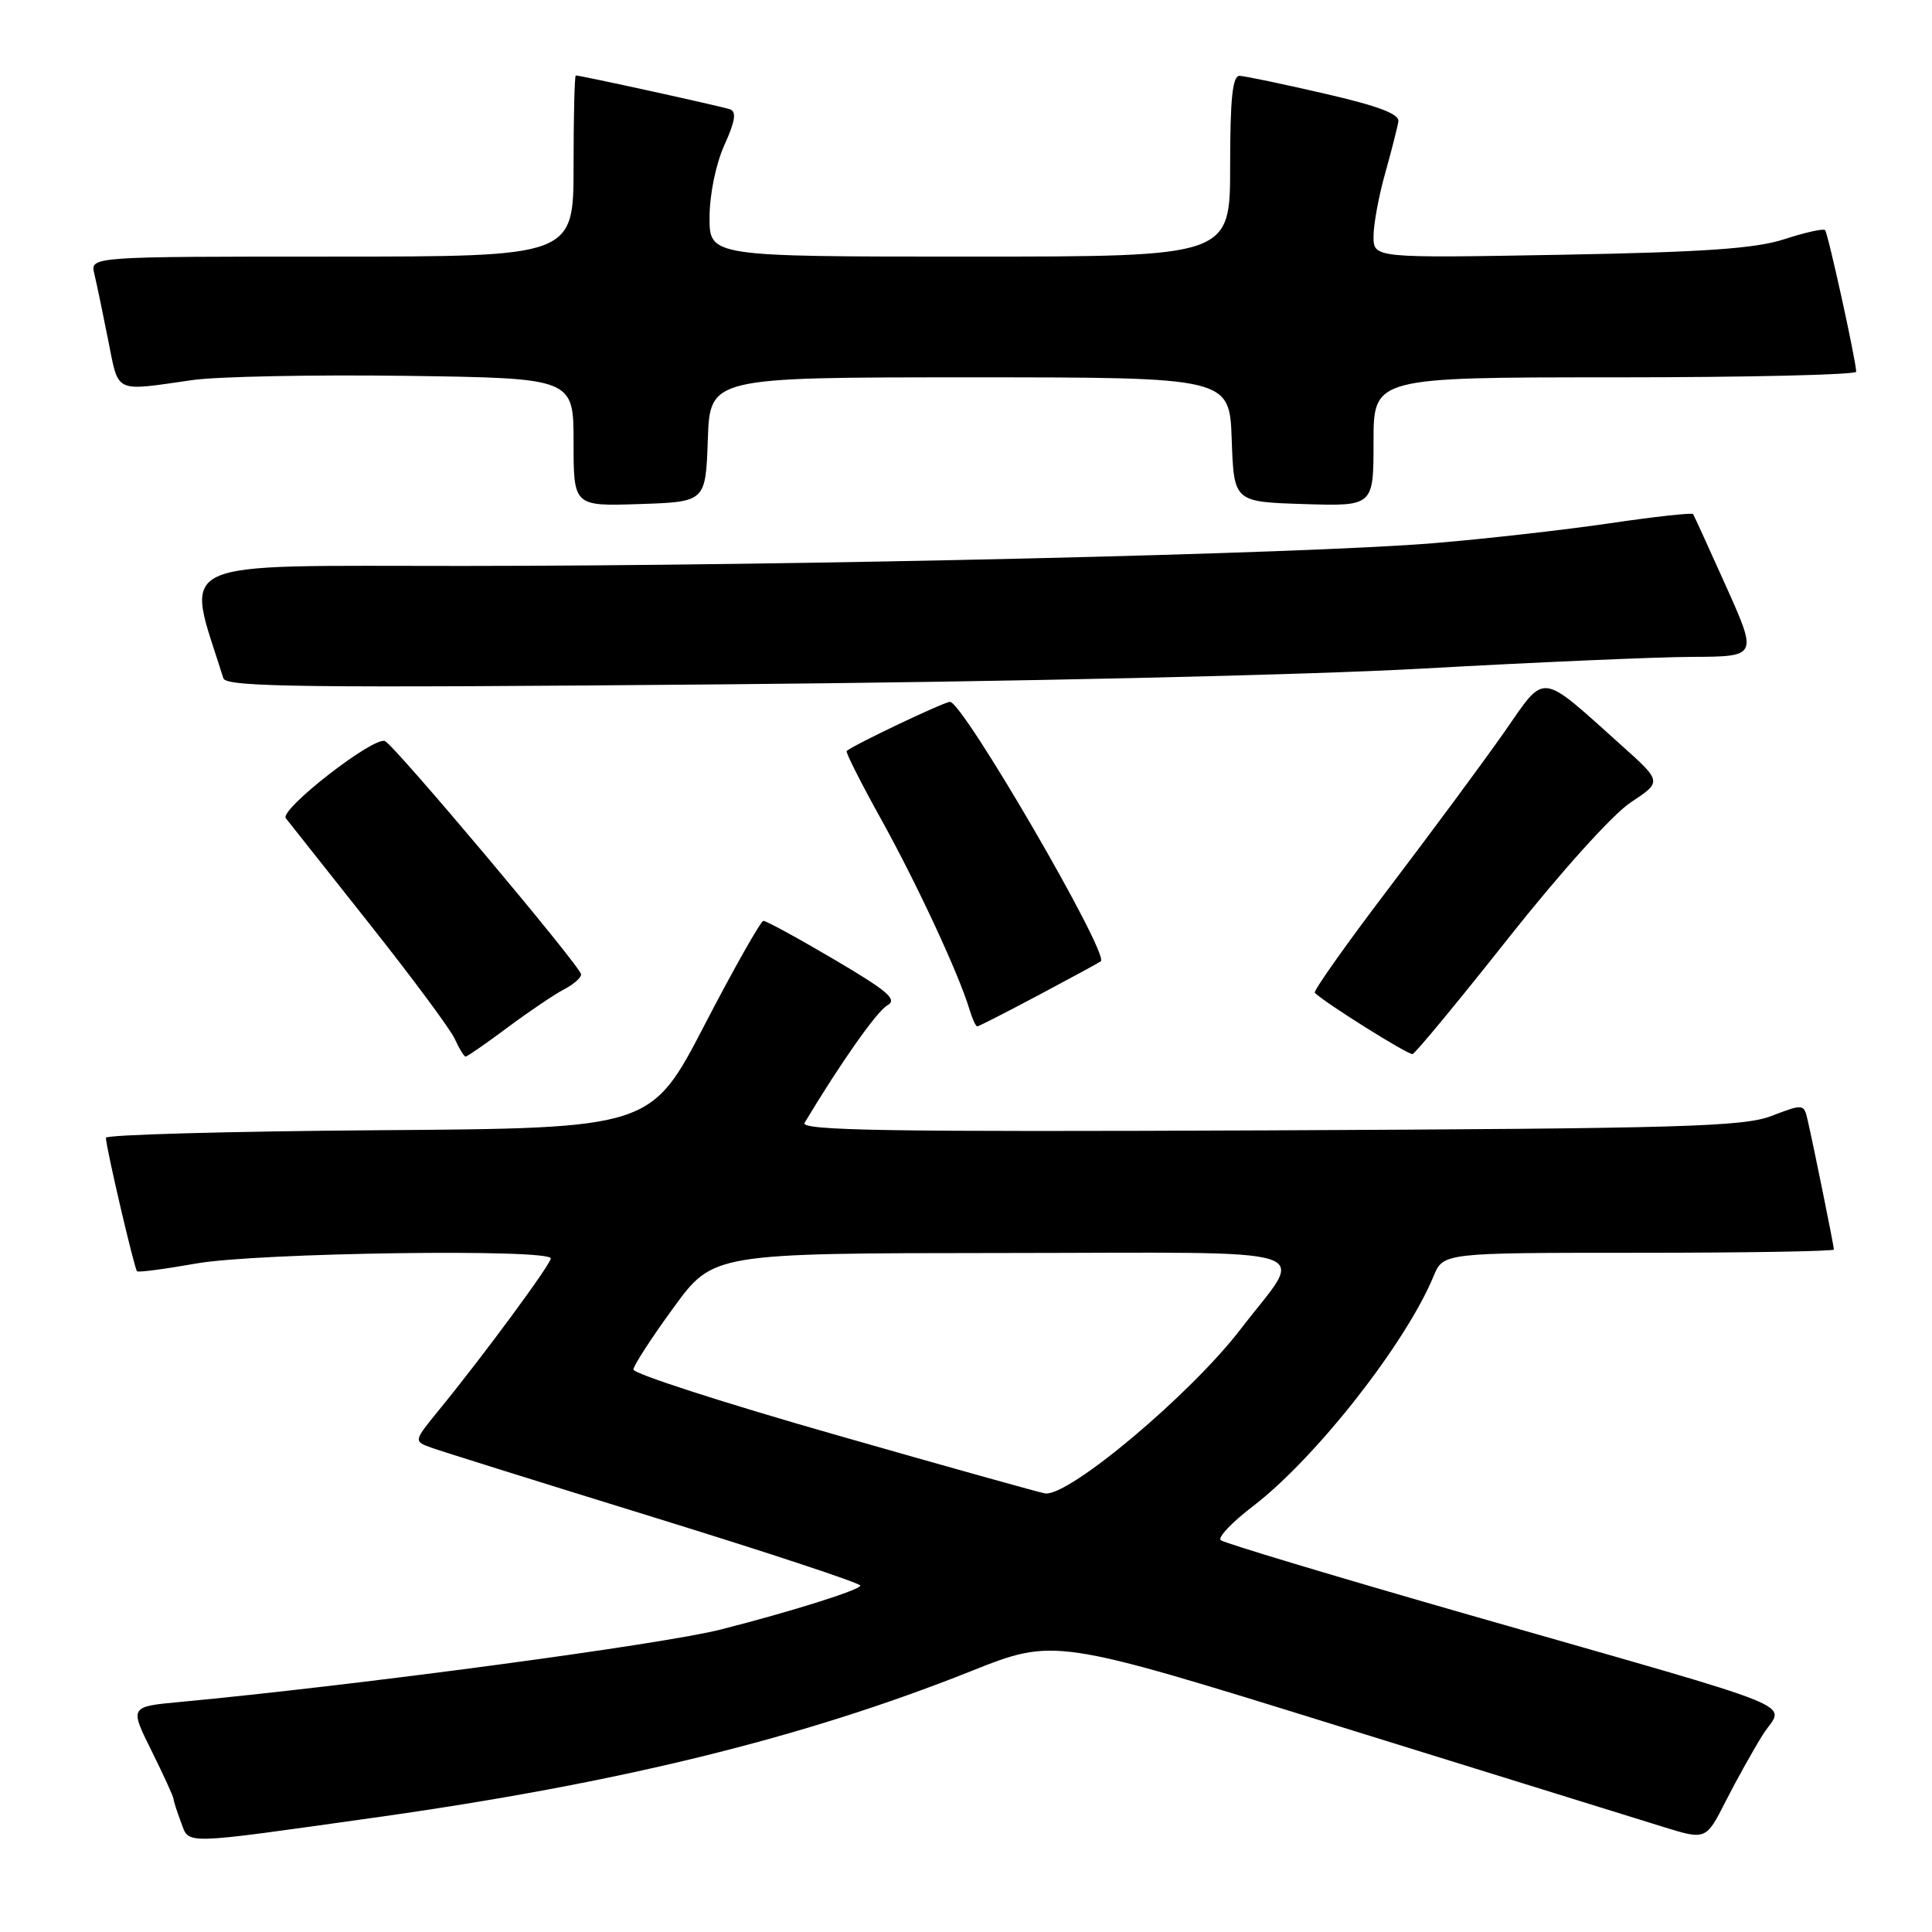 <?xml version="1.0" encoding="UTF-8" standalone="no"?>
<!DOCTYPE svg PUBLIC "-//W3C//DTD SVG 1.1//EN" "http://www.w3.org/Graphics/SVG/1.1/DTD/svg11.dtd" >
<svg xmlns="http://www.w3.org/2000/svg" xmlns:xlink="http://www.w3.org/1999/xlink" version="1.1" viewBox="0 0 256 256">
 <g >
 <path fill="currentColor"
d=" M 49.50 240.86 C 81.93 236.31 106.34 230.32 128.61 221.46 C 139.72 217.03 139.72 217.03 177.11 228.64 C 197.67 235.03 217.10 241.06 220.28 242.04 C 226.05 243.83 226.05 243.83 228.66 238.68 C 230.10 235.85 232.32 231.87 233.60 229.83 C 236.39 225.43 240.59 227.14 194.50 213.93 C 176.90 208.88 162.16 204.45 161.75 204.08 C 161.34 203.71 163.25 201.70 165.99 199.61 C 174.29 193.27 186.25 178.06 189.96 169.09 C 191.24 166.00 191.24 166.00 217.12 166.00 C 231.35 166.00 243.00 165.80 243.00 165.57 C 243.00 165.09 240.30 151.78 239.51 148.36 C 239.03 146.27 238.93 146.26 234.76 147.86 C 231.01 149.30 223.04 149.53 168.17 149.78 C 117.76 150.00 105.99 149.81 106.61 148.78 C 111.39 140.82 116.20 133.99 117.57 133.22 C 118.96 132.44 117.67 131.34 110.54 127.14 C 105.74 124.31 101.52 122.01 101.16 122.02 C 100.80 122.04 97.30 128.22 93.38 135.77 C 86.26 149.50 86.26 149.50 50.13 149.76 C 30.26 149.91 14.01 150.36 14.03 150.76 C 14.07 152.14 17.81 168.15 18.16 168.45 C 18.35 168.62 21.88 168.15 26.00 167.42 C 34.01 165.99 73.01 165.44 72.98 166.75 C 72.96 167.55 64.02 179.68 58.25 186.73 C 54.79 190.97 54.79 190.97 57.14 191.82 C 58.44 192.29 71.76 196.46 86.75 201.09 C 101.74 205.72 114.00 209.77 114.00 210.10 C 114.00 210.66 104.89 213.53 95.50 215.92 C 87.70 217.91 47.16 223.33 23.84 225.52 C 17.17 226.14 17.17 226.14 20.09 232.01 C 21.69 235.24 23.00 238.11 23.00 238.38 C 23.00 238.65 23.45 240.04 23.99 241.47 C 25.12 244.44 23.72 244.48 49.50 240.86 Z  M 67.29 136.12 C 70.16 133.99 73.51 131.73 74.75 131.09 C 75.99 130.45 77.00 129.56 77.00 129.11 C 77.00 128.14 52.19 98.63 51.00 98.19 C 49.42 97.61 37.00 107.29 37.87 108.42 C 38.33 109.01 43.32 115.31 48.95 122.41 C 54.58 129.51 59.67 136.37 60.26 137.66 C 60.84 138.95 61.49 140.00 61.70 140.00 C 61.91 140.00 64.43 138.26 67.29 136.12 Z  M 199.88 124.29 C 206.82 115.53 213.68 107.91 216.07 106.33 C 220.23 103.58 220.23 103.58 214.86 98.77 C 203.86 88.91 204.89 89.03 199.35 96.97 C 196.68 100.79 189.84 110.04 184.15 117.53 C 178.46 125.01 173.99 131.32 174.22 131.55 C 175.53 132.87 186.61 139.81 187.17 139.67 C 187.54 139.58 193.26 132.66 199.88 124.29 Z  M 137.67 131.83 C 141.98 129.54 145.66 127.54 145.86 127.38 C 147.05 126.47 127.60 93.00 125.88 93.00 C 125.09 93.00 113.11 98.70 112.19 99.51 C 112.02 99.66 114.09 103.77 116.80 108.64 C 121.51 117.14 127.03 129.01 128.46 133.75 C 128.83 134.99 129.29 136.00 129.49 136.00 C 129.69 136.00 133.37 134.12 137.67 131.83 Z  M 188.50 88.59 C 203.35 87.76 219.41 87.06 224.19 87.04 C 232.88 87.00 232.88 87.00 228.74 77.75 C 226.46 72.66 224.48 68.33 224.34 68.12 C 224.20 67.92 219.23 68.46 213.29 69.34 C 207.36 70.21 196.88 71.40 190.00 71.97 C 172.90 73.39 105.19 74.98 61.37 74.99 C 21.93 75.00 24.55 73.78 29.60 89.88 C 29.97 91.05 40.35 91.17 95.77 90.68 C 133.77 90.35 172.89 89.46 188.50 88.59 Z  M 93.79 58.25 C 94.08 50.00 94.08 50.00 128.50 50.00 C 162.92 50.00 162.92 50.00 163.21 58.25 C 163.50 66.50 163.50 66.50 172.75 66.79 C 182.00 67.08 182.00 67.08 182.00 58.54 C 182.00 50.00 182.00 50.00 214.00 50.00 C 231.60 50.00 245.98 49.66 245.96 49.25 C 245.87 47.48 242.21 30.87 241.83 30.49 C 241.60 30.26 239.18 30.80 236.45 31.69 C 232.62 32.94 225.90 33.41 206.75 33.76 C 182.00 34.20 182.00 34.20 182.00 31.32 C 182.00 29.73 182.69 25.98 183.54 22.97 C 184.38 19.96 185.17 16.87 185.29 16.10 C 185.44 15.10 182.62 14.04 175.50 12.40 C 170.00 11.13 164.94 10.07 164.25 10.05 C 163.32 10.01 163.00 13.04 163.00 22.00 C 163.00 34.00 163.00 34.00 128.50 34.00 C 94.00 34.00 94.00 34.00 94.02 28.75 C 94.03 25.73 94.87 21.68 95.99 19.21 C 97.42 16.05 97.62 14.80 96.72 14.48 C 95.60 14.09 76.97 10.00 76.30 10.00 C 76.13 10.00 76.00 15.40 76.00 22.00 C 76.00 34.00 76.00 34.00 43.98 34.00 C 11.96 34.00 11.96 34.00 12.49 36.25 C 12.79 37.49 13.61 41.42 14.32 45.00 C 15.77 52.24 14.99 51.86 25.50 50.36 C 28.80 49.89 41.51 49.64 53.75 49.80 C 76.00 50.11 76.00 50.11 76.00 58.59 C 76.00 67.08 76.00 67.08 84.75 66.79 C 93.50 66.50 93.50 66.50 93.79 58.25 Z  M 110.69 190.11 C 95.94 185.90 83.90 182.01 83.93 181.47 C 83.95 180.94 86.34 177.25 89.24 173.28 C 94.50 166.06 94.50 166.06 132.79 166.03 C 176.52 166.00 173.00 164.87 164.39 176.12 C 157.79 184.73 141.74 198.24 138.51 197.89 C 137.96 197.83 125.43 194.33 110.69 190.11 Z "/>
</g>
</svg>